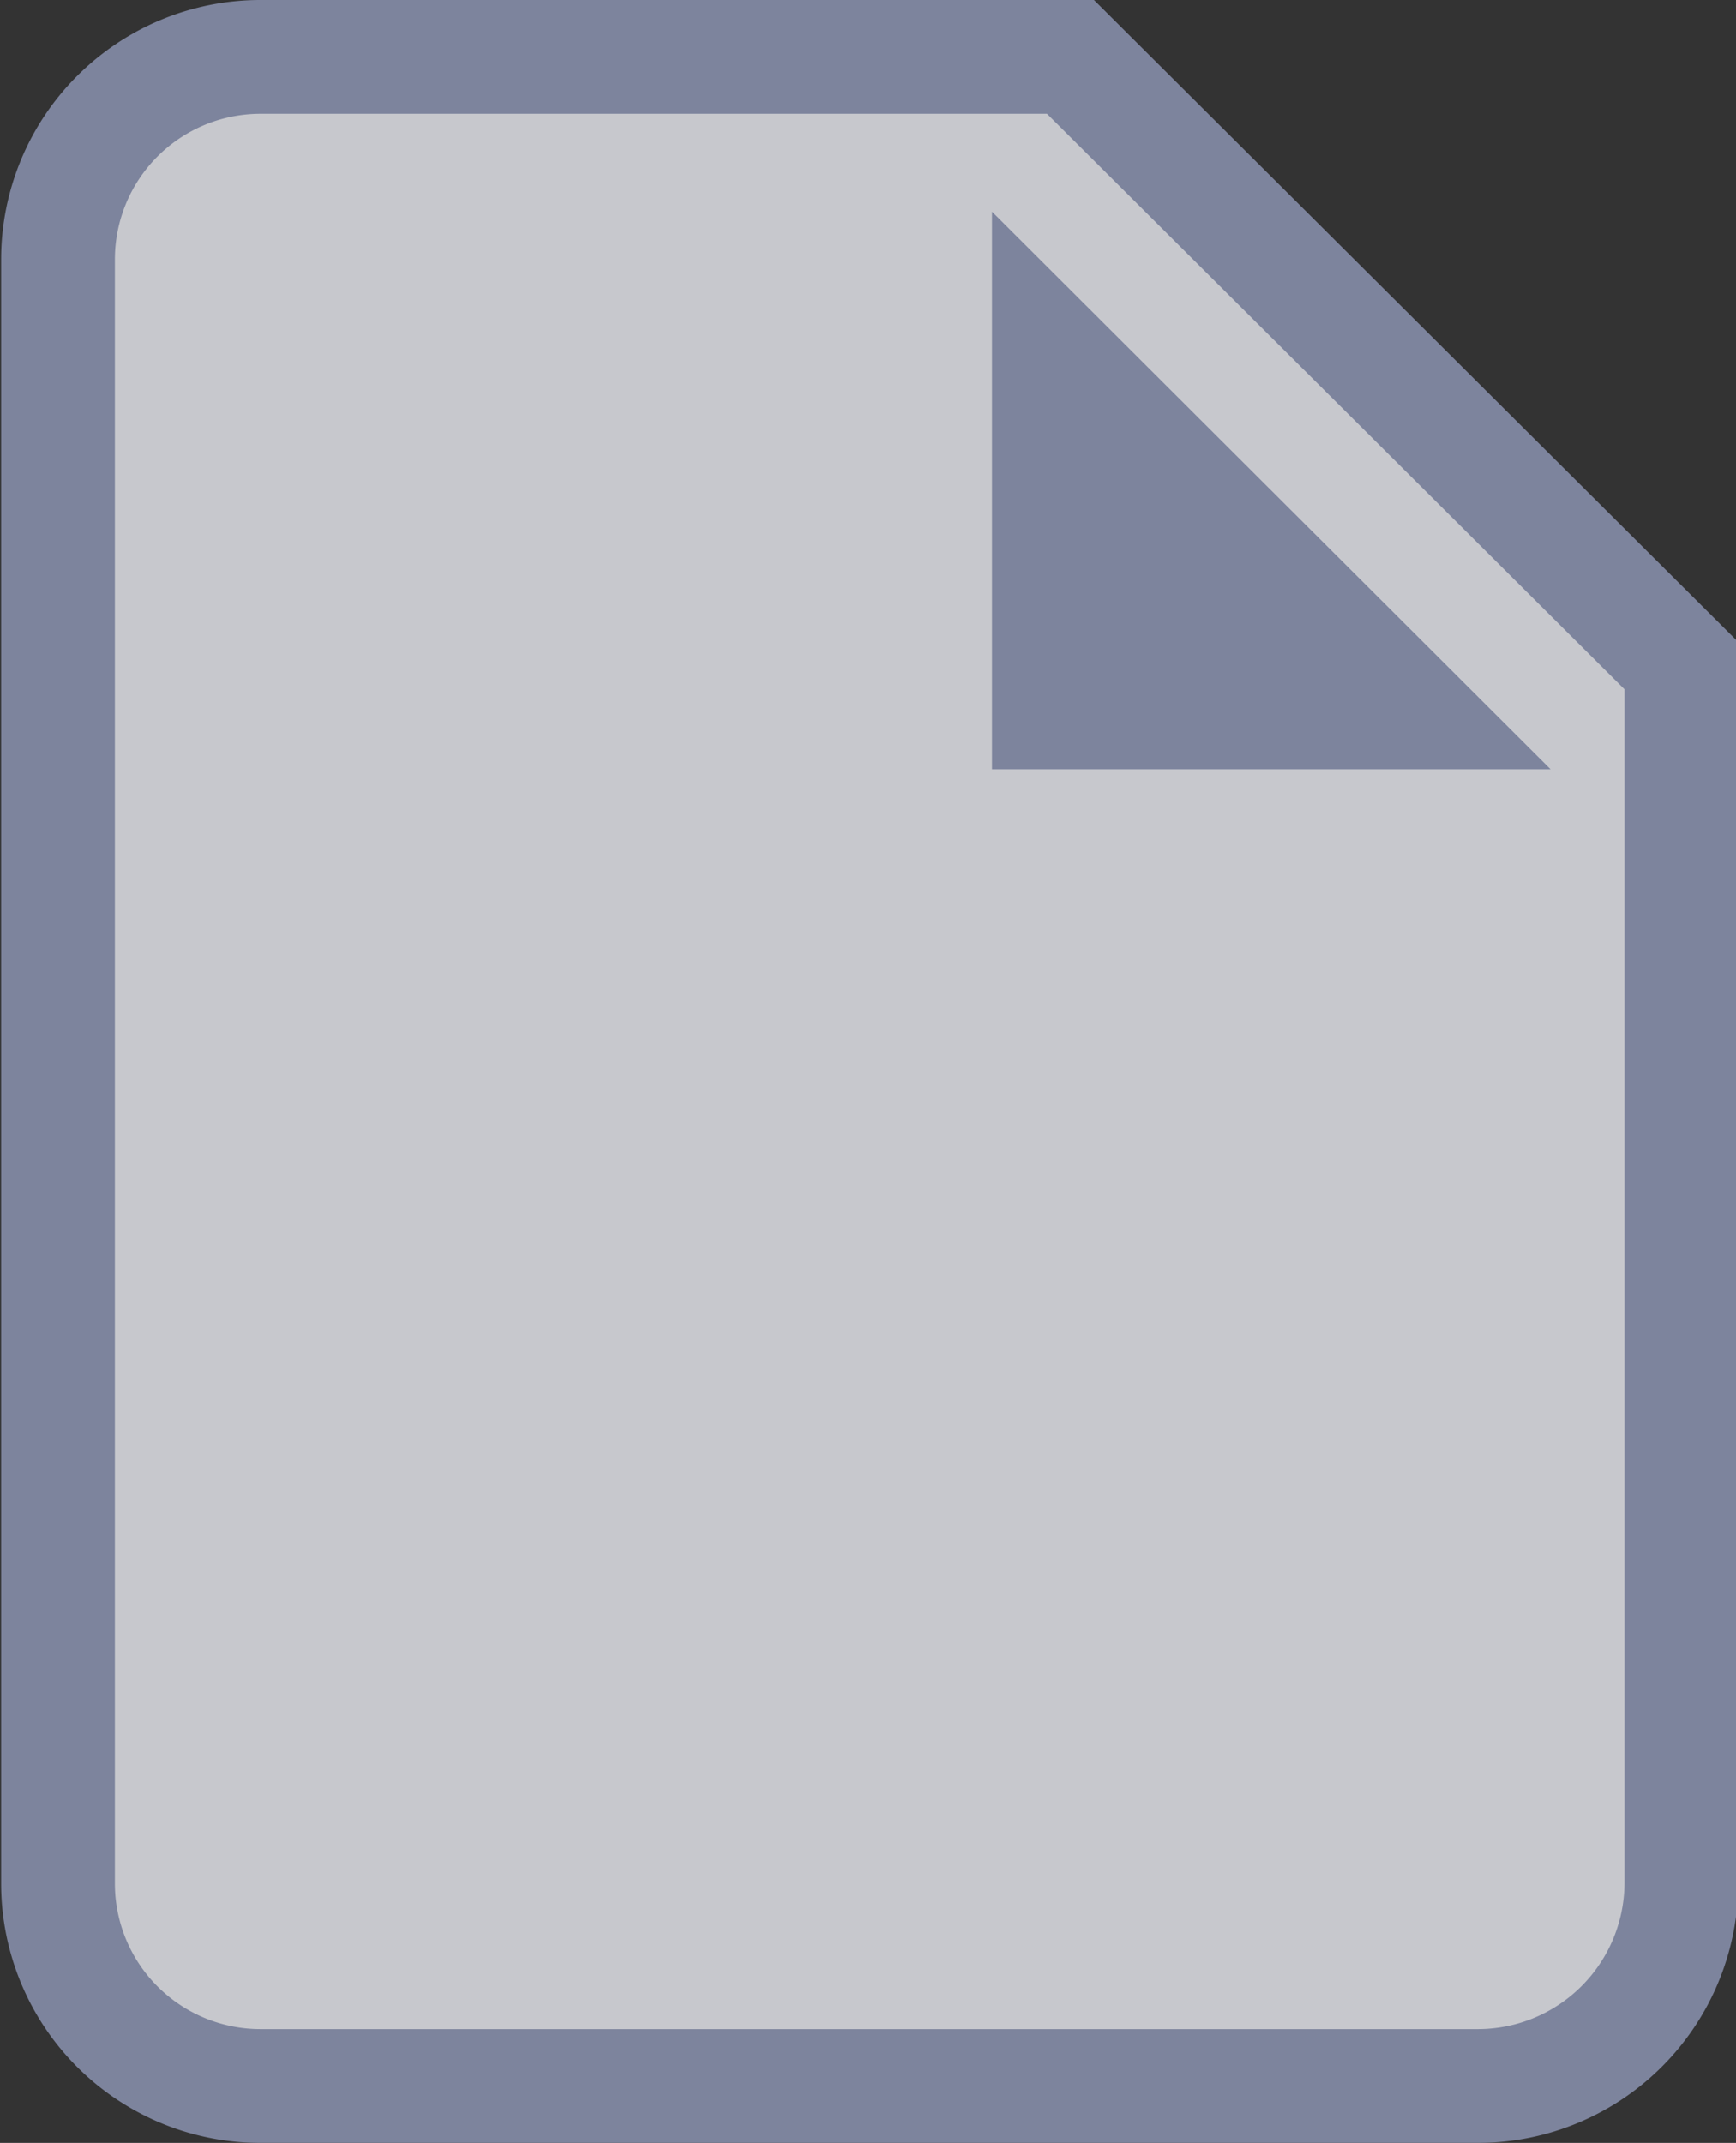 <svg xmlns="http://www.w3.org/2000/svg" viewBox="0 0 15.26 18.83"><rect x="0" y="0" width="15.26" height="18.83" fill="#333333" stroke="none"/><defs><style>.cls-1{opacity:0.8;}.cls-2{fill:#eceef4;}.cls-3{fill:none;stroke:#9098b8;stroke-miterlimit:10;}.cls-4{fill:#9098b8;}</style></defs><title>file</title><g id="Layer_2" data-name="Layer 2"><g id="Layer_1-2" data-name="Layer 1"><g class="cls-1"><path class="cls-2" d="M2.28.5A1.78,1.78,0,0,0,.51,2.28V16.55a1.78,1.78,0,0,0,1.77,1.78H13a1.79,1.79,0,0,0,1.78-1.78V5.85L9.41.5Z"/><path class="cls-3" d="M2.28.5A1.78,1.78,0,0,0,.51,2.28V16.55a1.78,1.78,0,0,0,1.77,1.78H13a1.79,1.79,0,0,0,1.78-1.78V5.85L9.41.5Z"/><polygon class="cls-4" points="8.72 6.76 8.72 1.86 13.63 6.76 8.72 6.76"/></g></g></g></svg>